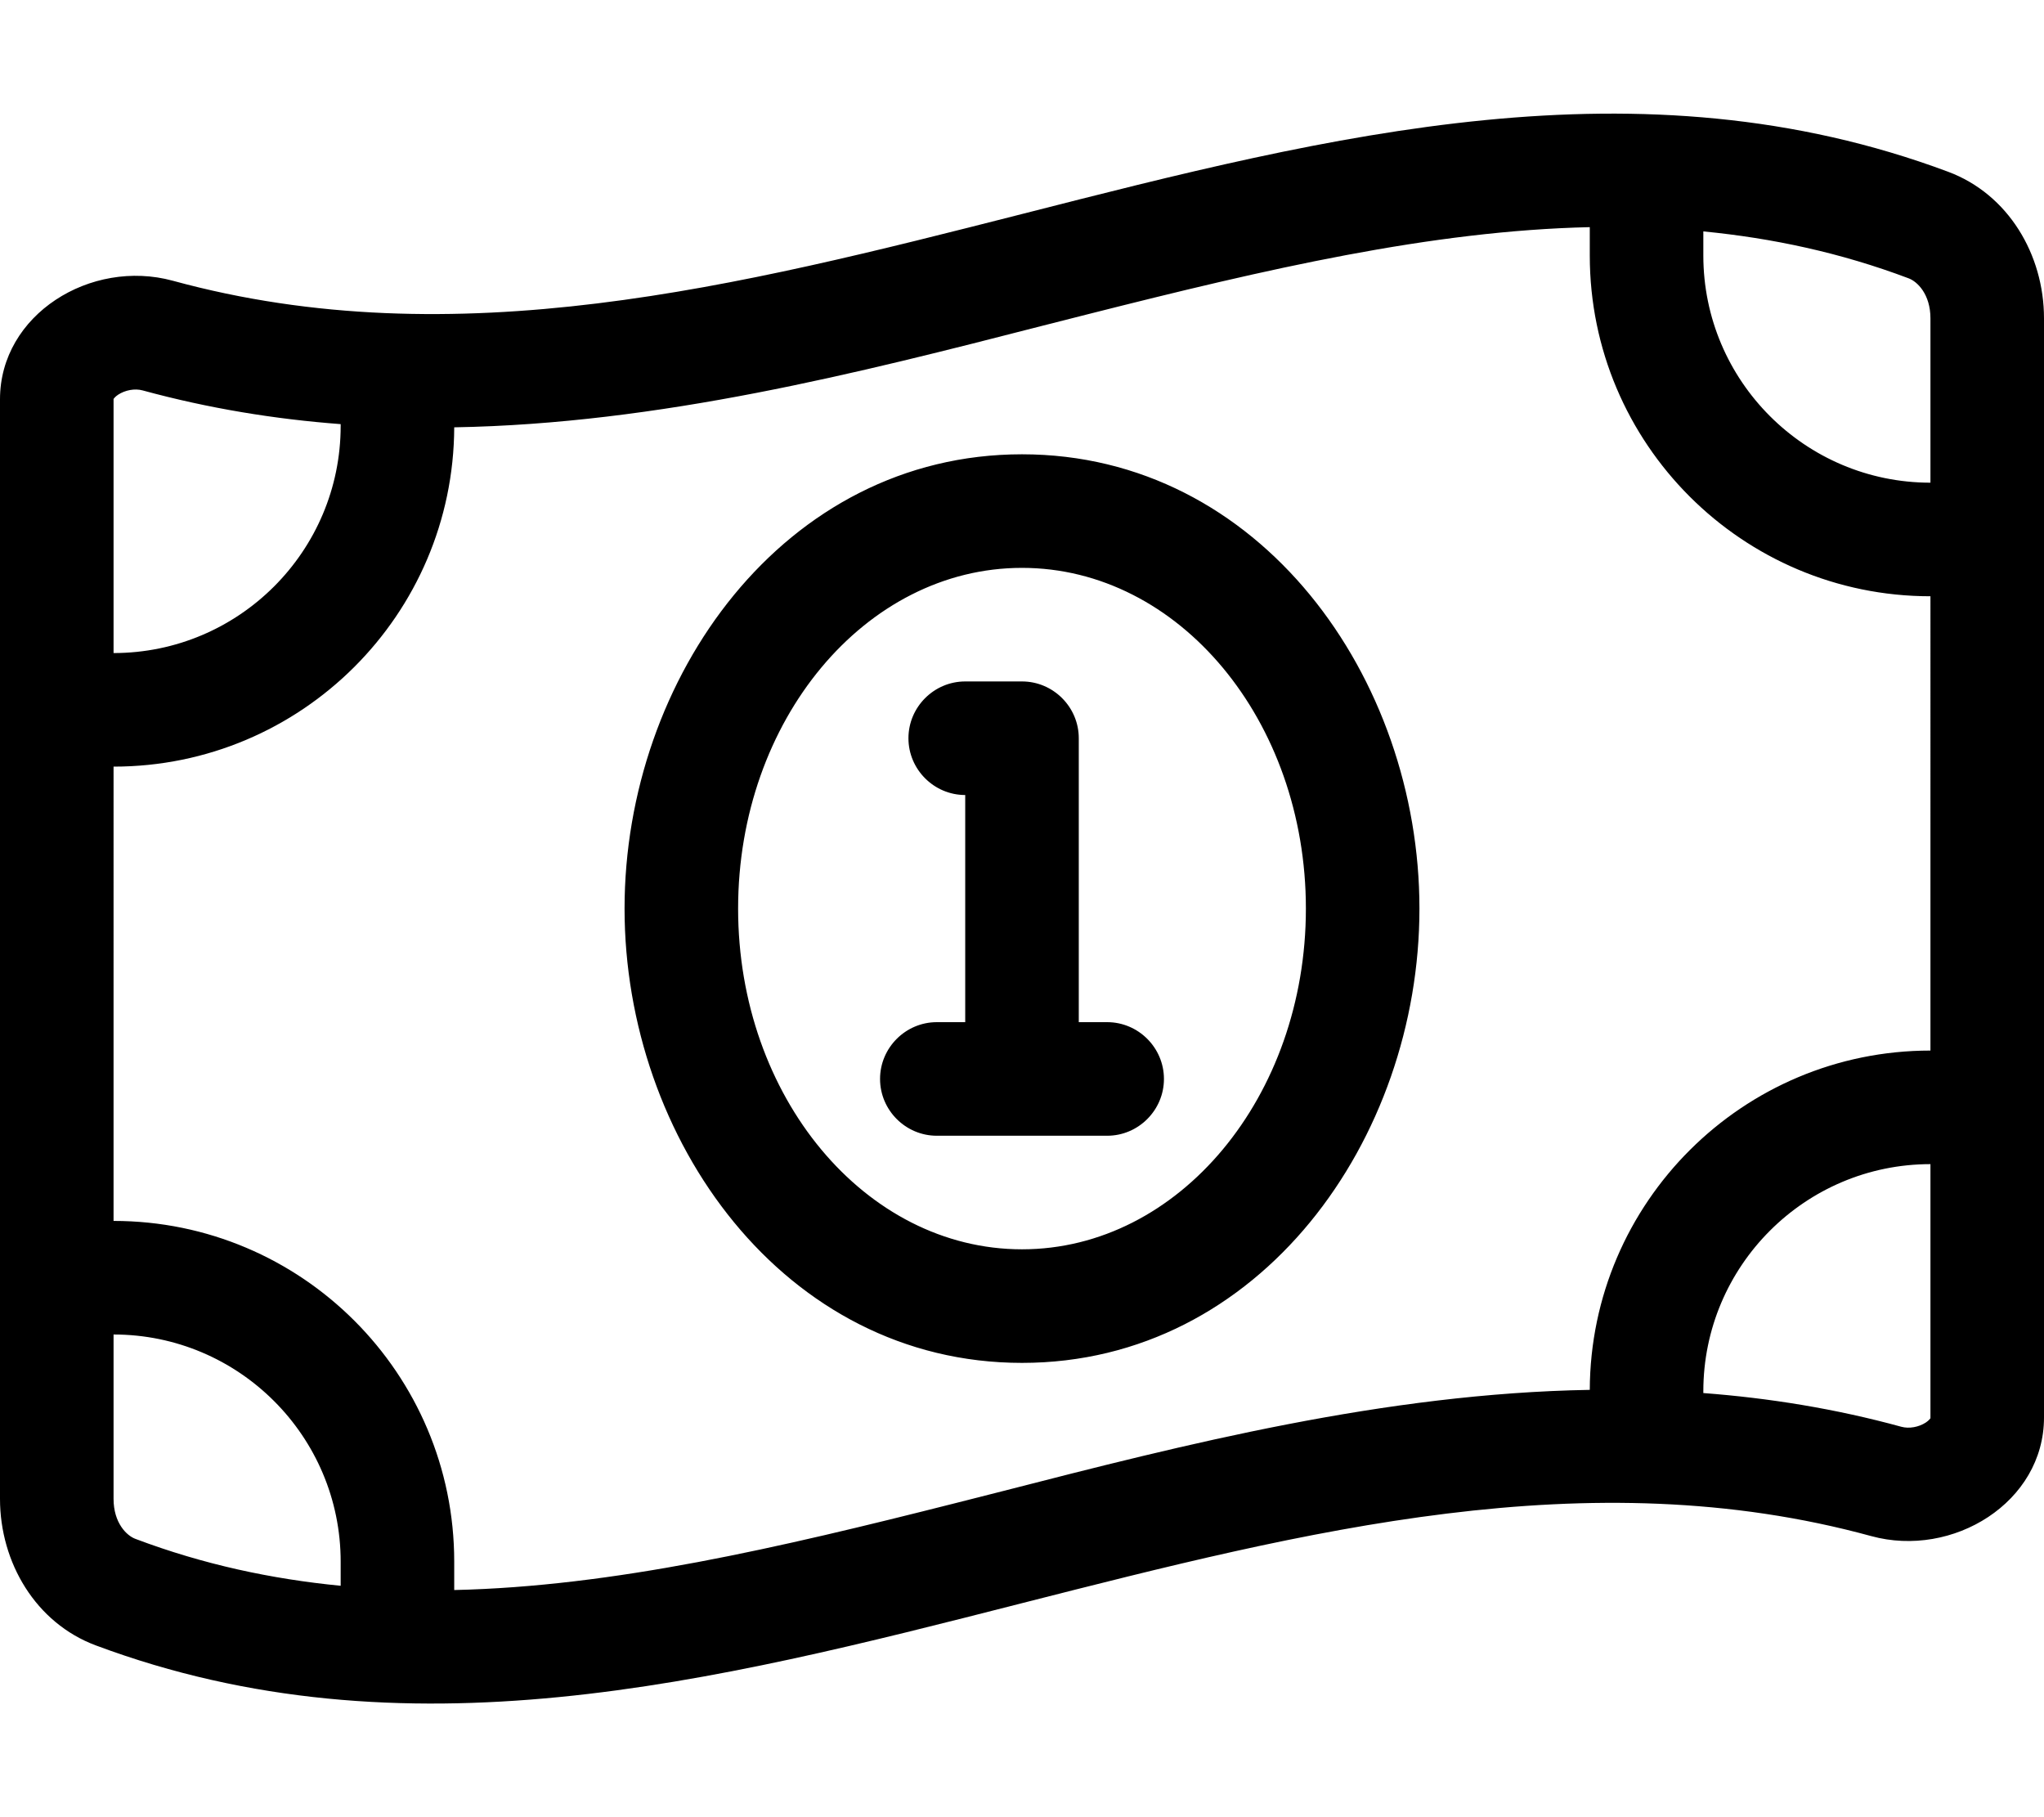 <svg xmlns="http://www.w3.org/2000/svg"
     viewBox="0 0 576 512"><!--! Font Awesome Pro 6.5.1 by @fontawesome - https://fontawesome.com License - https://fontawesome.com/license (Commercial License) Copyright 2023 Fonticons, Inc. -->
    <path d="M32 112.5l0-.1s0 0 0 0l0 0 0 0 0 0c.1-.1 .4-.6 1.3-1.2c2-1.3 4.7-1.8 6.9-1.2c18.7 5.1 37.3 8.1 55.8 9.5v.5c0 35.3-28.7 64-64 64V112.5zm0 309.9V376c35.3 0 64 28.7 64 64v6.8c-19.5-1.9-38.7-6-57.8-13.2c-2.5-.9-6.2-4.5-6.2-11.3zM128 440c0-53-43-96-96-96V216c52.9 0 95.8-42.8 96-95.6c57.8-1 113.9-15.3 165.7-28.6c4.4-1.1 8.7-2.2 13-3.3C356.9 75.8 403.3 65 448 64v8c0 53 43 96 96 96V296c-52.9 0-95.8 42.8-96 95.6c-57.8 1-113.9 15.3-165.7 28.6c-4.4 1.1-8.7 2.2-13 3.3C219.1 436.2 172.7 447 128 448v-8zm352-47.5V392c0-35.3 28.7-64 64-64v71.5c0 .1 0 .1 0 .1s0 0 0 0c-.1 .1-.4 .6-1.3 1.2c-2 1.3-4.7 1.8-6.9 1.2c-18.6-5.1-37.3-8.1-55.8-9.5zm0-327.3c19.5 1.9 38.7 6 57.8 13.2c2.5 .9 6.2 4.5 6.2 11.3V136c-35.3 0-64-28.7-64-64V65.2zM0 112.5V422.3c0 18 10.1 35 27 41.3c87 32.5 174 10.3 261-11.9c79.8-20.3 159.6-40.7 239.3-18.9c23 6.3 48.7-9.5 48.7-33.4V89.7c0-18-10.1-35-27-41.3C462 15.9 375 38.1 288 60.3C208.2 80.6 128.4 100.9 48.7 79.1C25.6 72.8 0 88.6 0 112.5zM400 256c0-65-44.9-128-112-128s-112 63-112 128s44.9 128 112 128s112-63 112-128zM288 352c-44.2 0-80-43-80-96s35.8-96 80-96s80 43 80 96s-35.8 96-80 96zM272 192c-8.8 0-16 7.2-16 16s7.2 16 16 16v64h-8c-8.8 0-16 7.2-16 16s7.2 16 16 16h24 24c8.8 0 16-7.2 16-16s-7.2-16-16-16h-8V208c0-8.8-7.2-16-16-16H272z"/>
</svg>